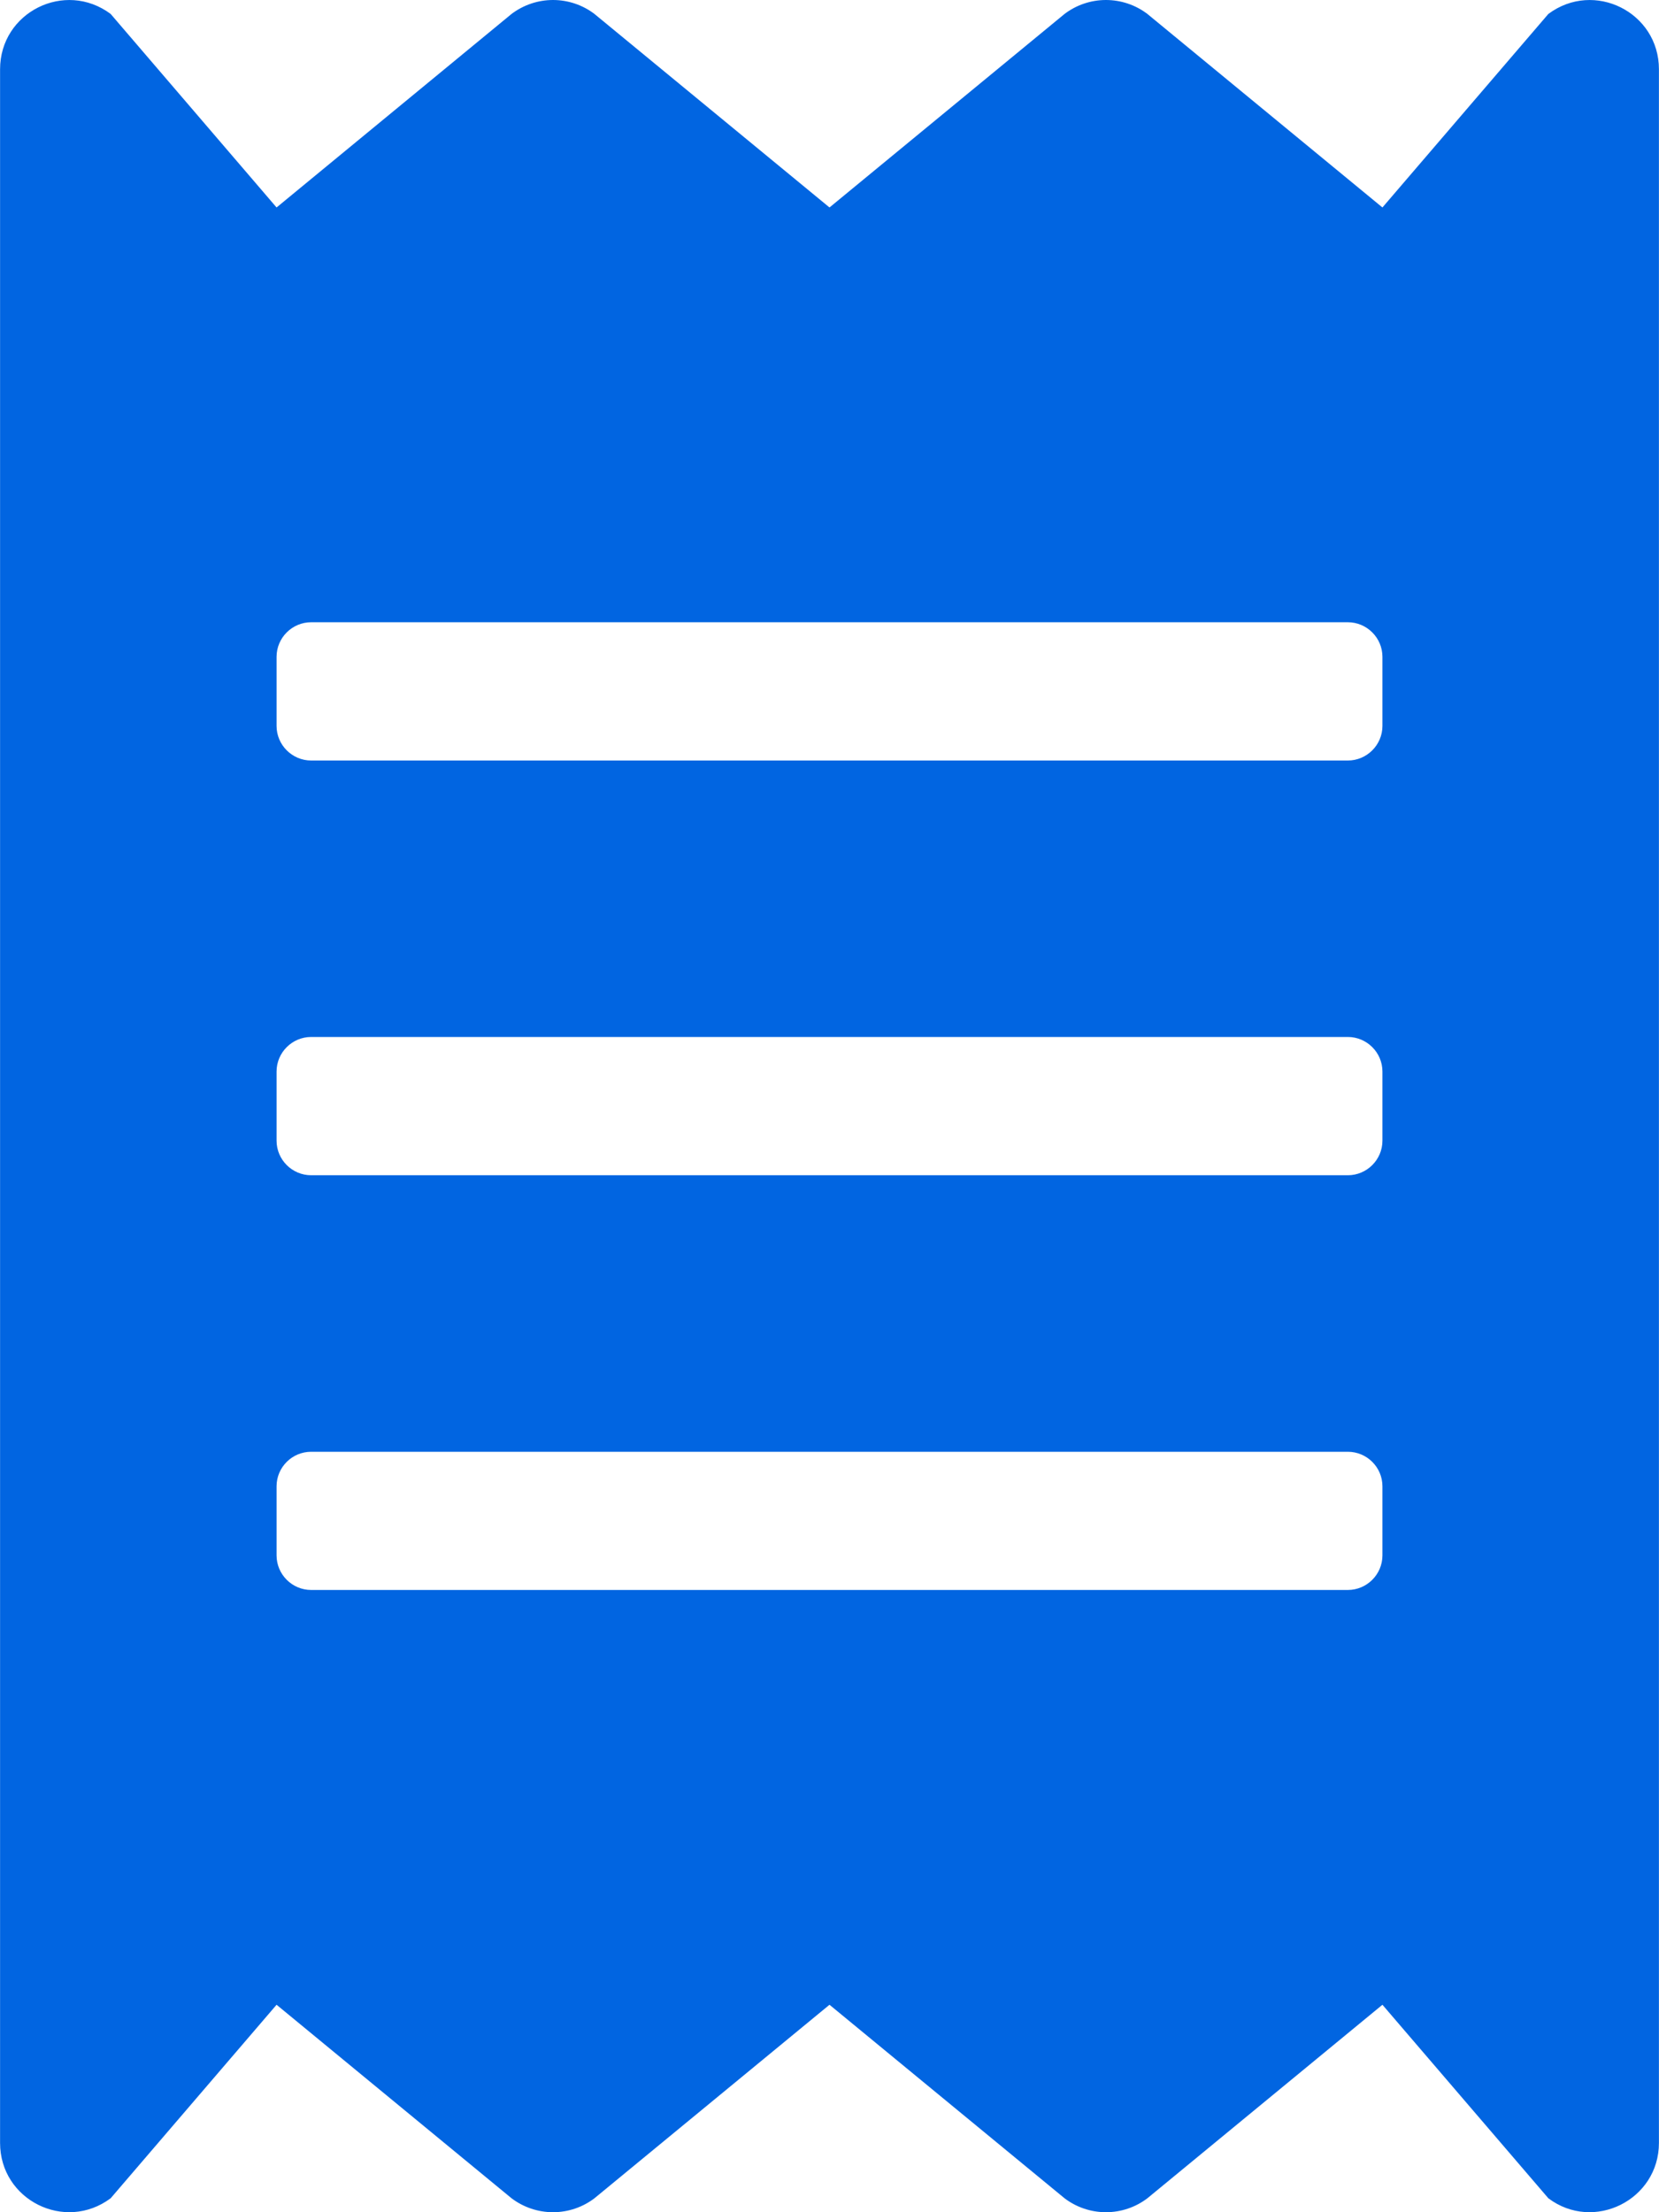 <svg width="24" height="32" viewBox="0 0 24 32" fill="none" xmlns="http://www.w3.org/2000/svg">
 <path  d= "M22.399 0.202L19.999 3.001L16.599 0.202C16.427 0.071 16.216 0 15.999 0C15.783 0 15.572 0.071 15.4 0.202L12 3.001L8.6 0.202C8.428 0.071 8.217 0 8 0C7.784 0 7.573 0.071 7.4 0.202L4.001 3.001L1.601 0.202C0.939 -0.292 0.001 0.177 0.001 1.002V30.998C0.001 31.823 0.939 32.292 1.601 31.798L4.001 28.999L7.4 31.798C7.573 31.929 7.784 32 8 32C8.217 32 8.428 31.929 8.6 31.798L12 28.999L15.4 31.798C15.572 31.929 15.783 32 15.999 32C16.216 32 16.427 31.929 16.599 31.798L19.999 28.999L22.399 31.798C23.055 32.292 23.999 31.823 23.999 30.998V1.002C23.999 0.177 23.061 -0.292 22.399 0.202ZM19.999 22.499C19.999 22.774 19.774 22.999 19.499 22.999H4.501C4.226 22.999 4.001 22.774 4.001 22.499V21.499C4.001 21.224 4.226 21 4.501 21H19.499C19.774 21 19.999 21.224 19.999 21.499V22.499ZM19.999 16.5C19.999 16.775 19.774 17 19.499 17H4.501C4.226 17 4.001 16.775 4.001 16.5V15.5C4.001 15.225 4.226 15 4.501 15H19.499C19.774 15 19.999 15.225 19.999 15.5V16.5ZM19.999 10.501C19.999 10.775 19.774 11.001 19.499 11.001H4.501C4.226 11.001 4.001 10.775 4.001 10.501V9.501C4.001 9.226 4.226 9.001 4.501 9.001H19.499C19.774 9.001 19.999 9.226 19.999 9.501V10.501Z" fill="#0165E1" /></svg>